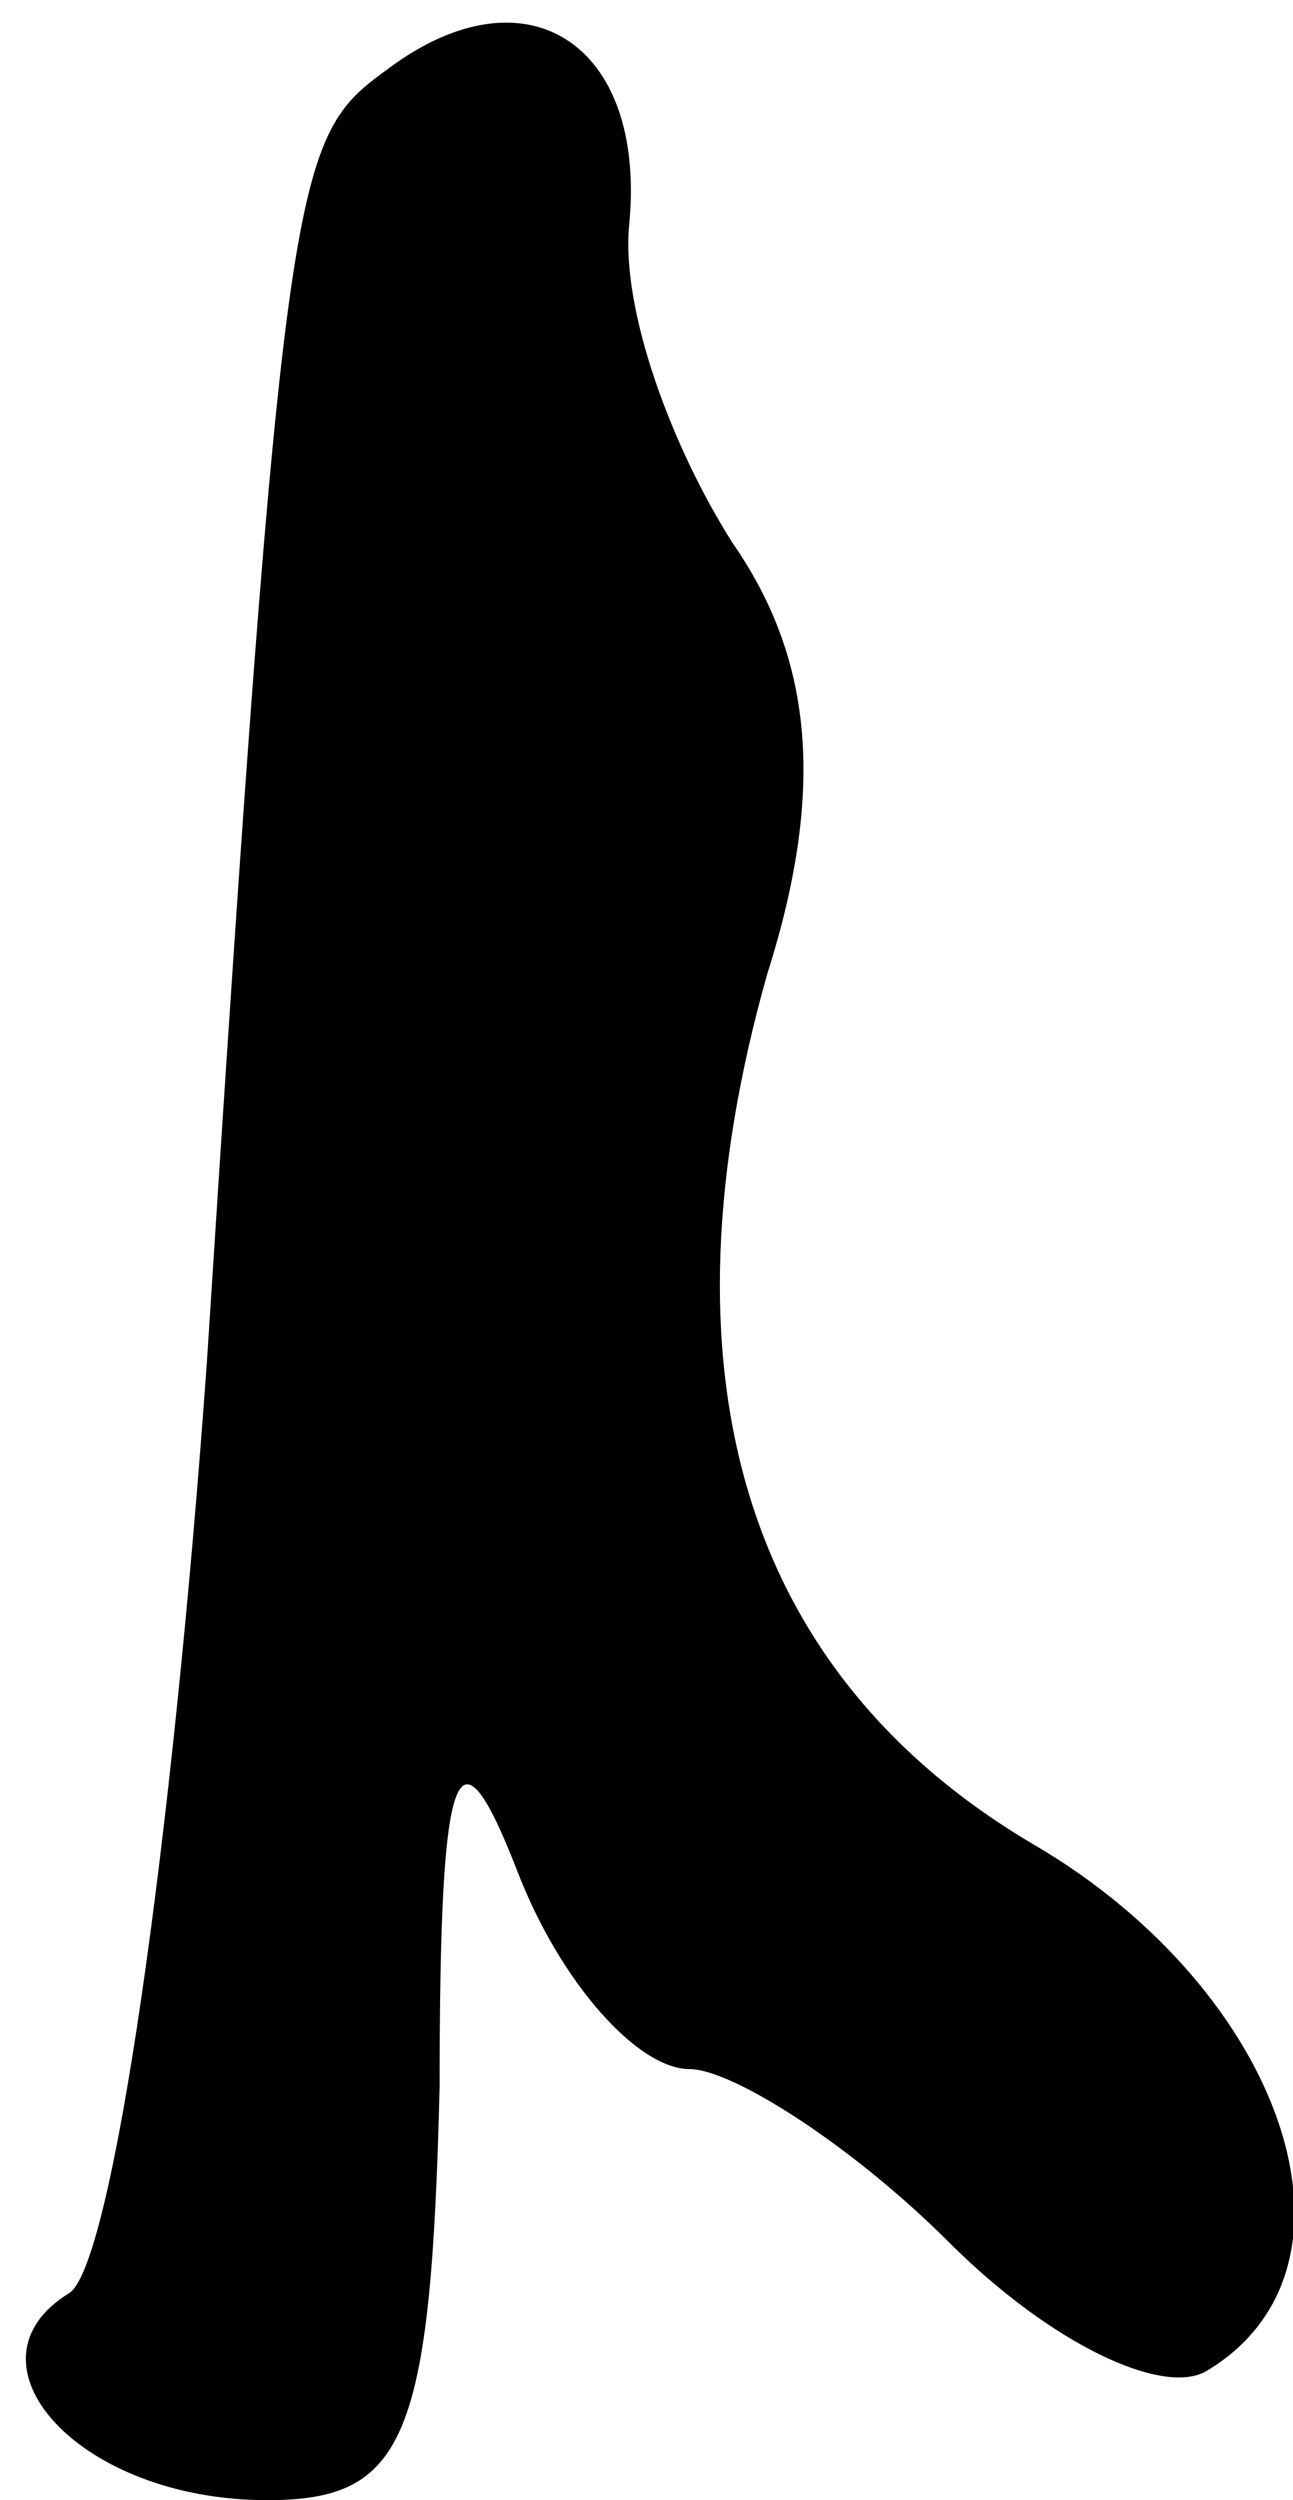 <?xml version="1.0" standalone="no"?>
<!DOCTYPE svg PUBLIC "-//W3C//DTD SVG 20010904//EN"
 "http://www.w3.org/TR/2001/REC-SVG-20010904/DTD/svg10.dtd">
<svg version="1.0" xmlns="http://www.w3.org/2000/svg"
 width="15pt" height="29pt" viewBox="0 0 15 29"
 preserveAspectRatio="xMidYMid meet">
<g transform="translate(0,29) scale(0.1,-0.1)"
fill="#000000" stroke="none">
<path fill="#000000" stroke="none" d="M45 282 c-11 -8 -12 -10 -21 -150 -4
-56 -11 -105 -16 -108 -13 -8 1 -24 23 -24 16 0 19 7 20 48 0 38 2 43 9 25 5
-13 14 -23 20 -23 5 0 19 -9 30 -20 12 -12 25 -18 30 -15 20 12 9 44 -20 61
-34 20 -44 55 -31 101 7 22 5 37 -4 50 -7 11 -13 27 -12 37 2 21 -12 30 -28
18z"/>
</g>
</svg>
